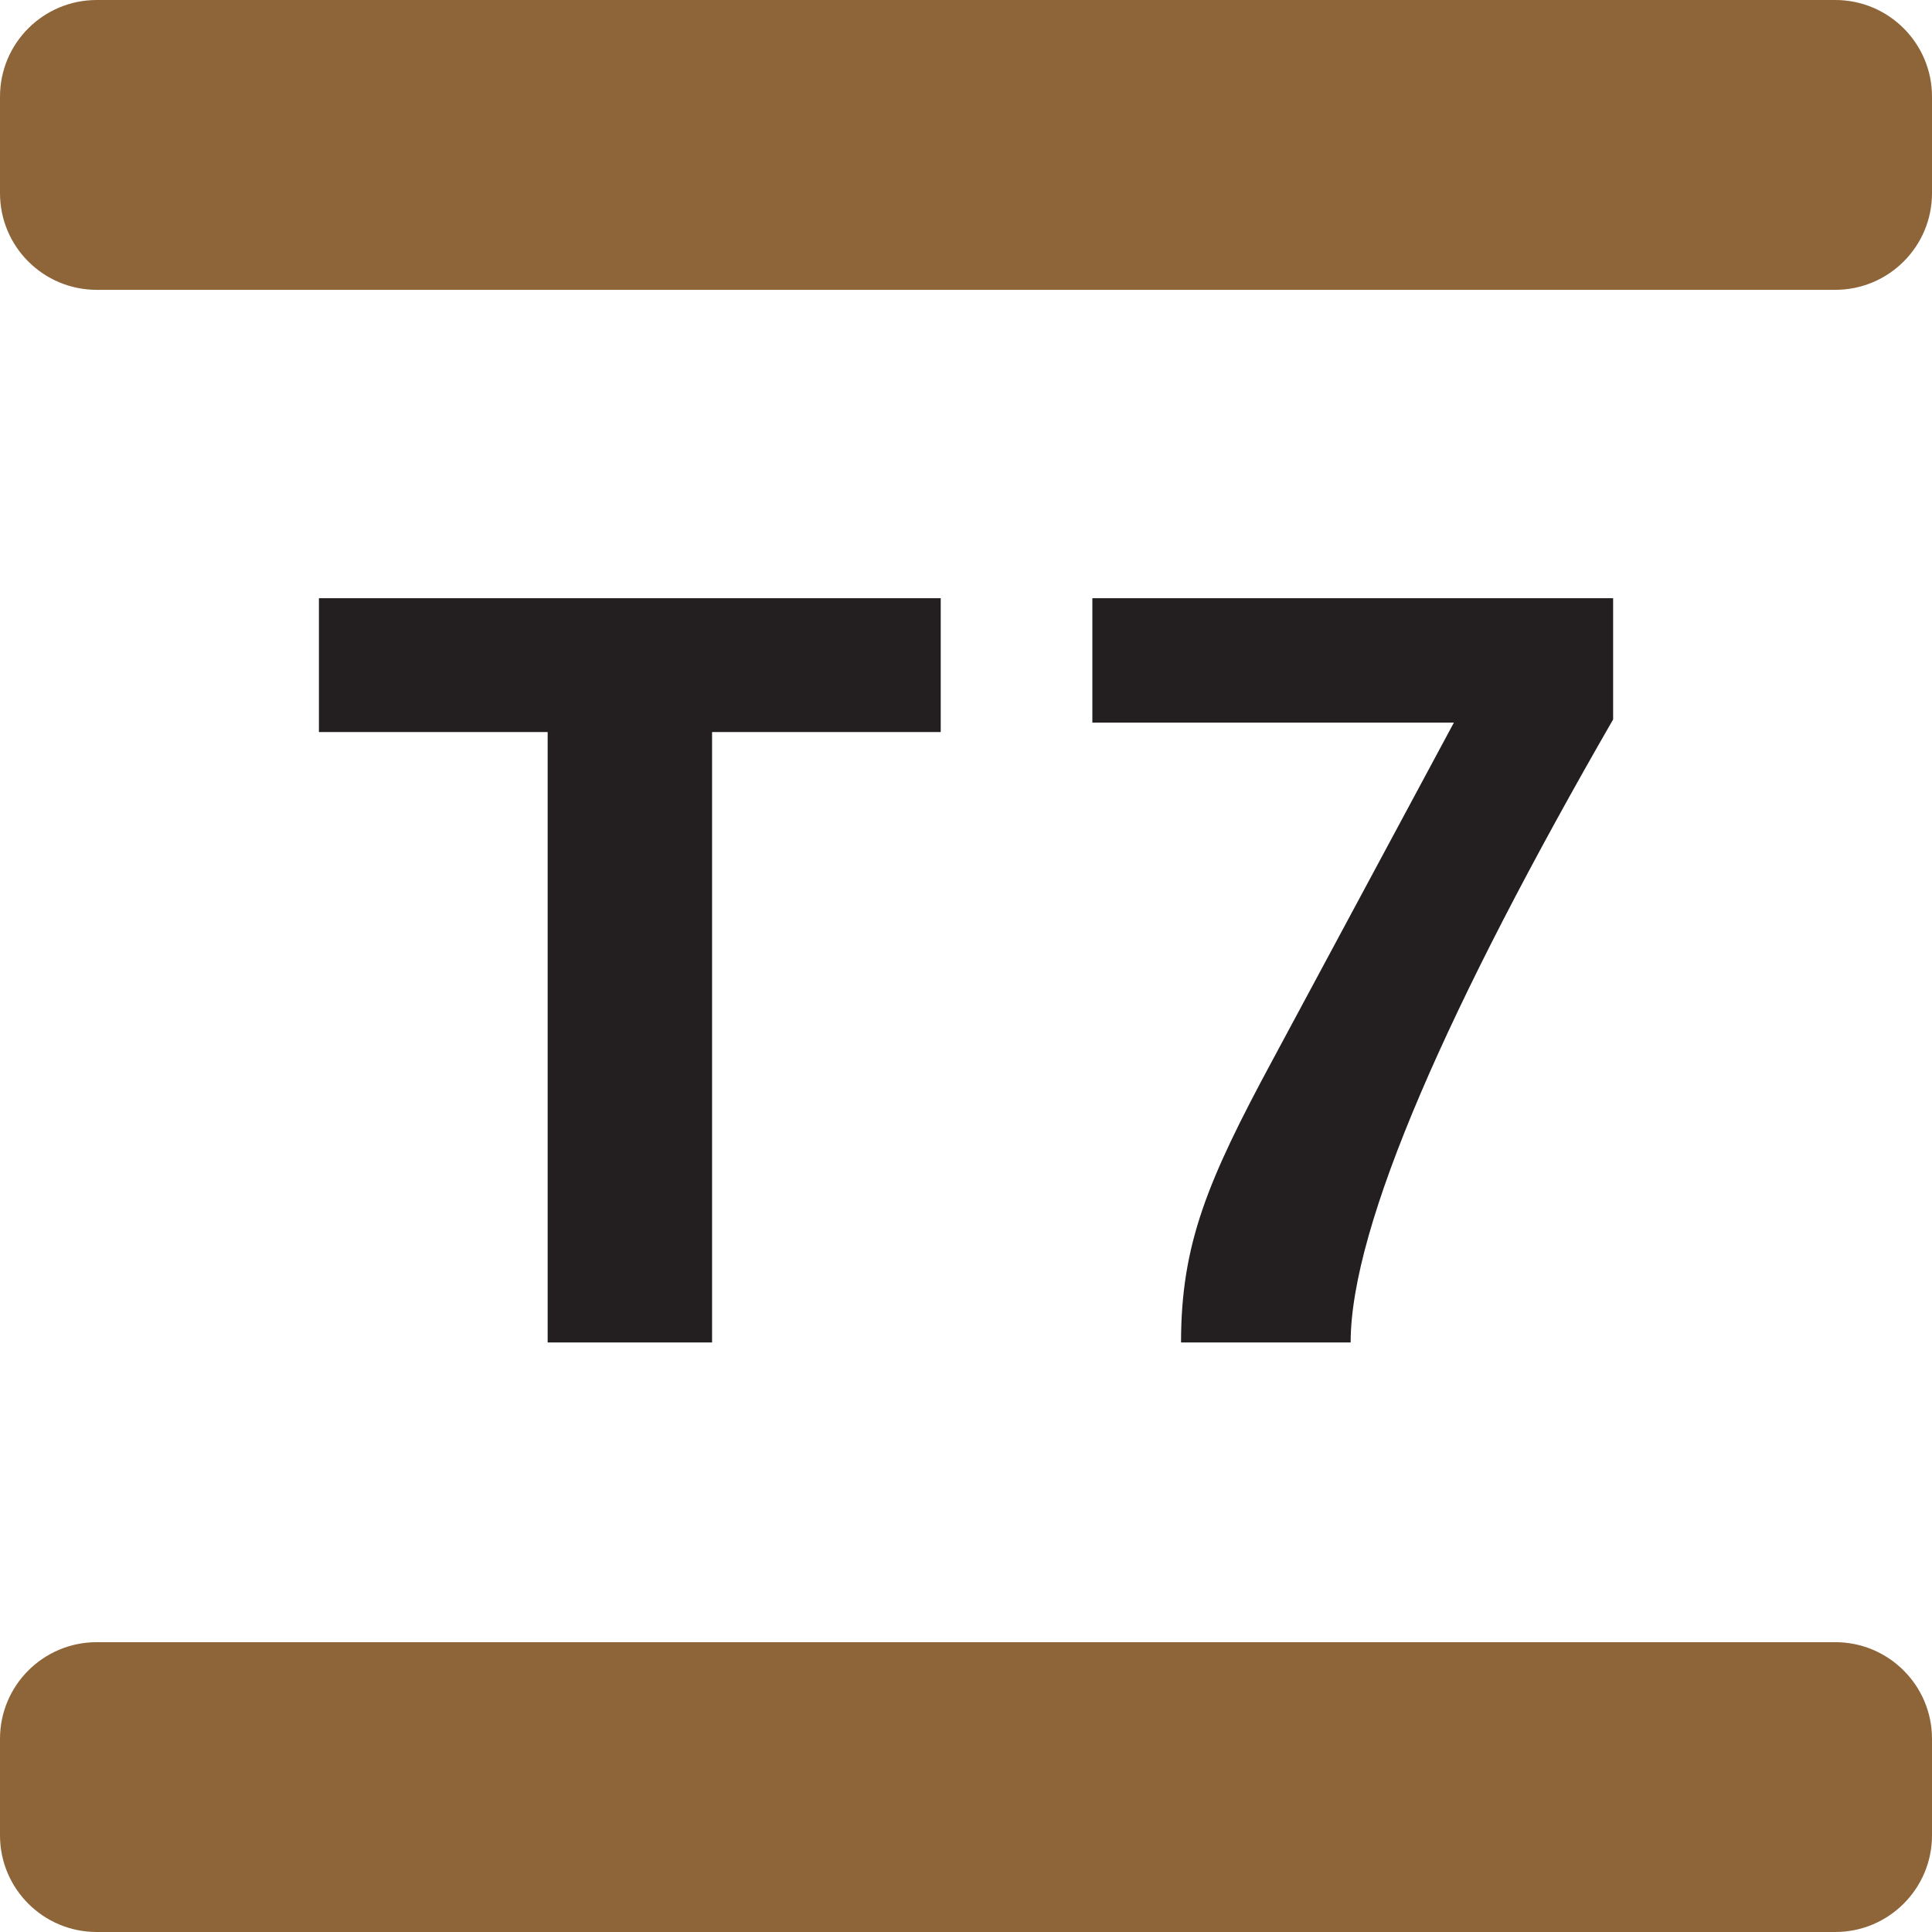 <svg xmlns="http://www.w3.org/2000/svg" width="377.953" height="377.953" viewBox="0 0 283.465 283.465"><g data-name="Layer"><clipPath id="a"><path transform="matrix(1 0 0 -1 0 283.465)" d="M0 283.465h283.465V0H0z"/></clipPath><g clip-path="url(#a)"><path d="M198.169 196.967h-24.886c0-14.387 3.85-23.674 13.437-41.448l26.597-49.498h-53.045V87.77h76.406v17.787c-23.973 41.61-38.51 74.222-38.51 91.409m-93.692-89.56v89.56H80.353v-89.56h-33.56V87.772h91.23v19.637z" fill="#231f20"/><path d="M283.465 269.29v-14.174c0-7.825-6.362-14.174-14.186-14.174H14.187C6.35 240.942 0 247.292 0 255.116v14.174c0 7.825 6.35 14.175 14.187 14.175h255.092c7.824 0 14.186-6.35 14.186-14.174M269.279 42.524H14.187C6.35 42.524 0 36.174 0 28.35V14.174C0 6.351 6.35 0 14.187 0h255.092c7.824 0 14.186 6.35 14.186 14.174V28.35c0 7.824-6.362 14.174-14.186 14.174" fill="#8d6539"/></g></g></svg>